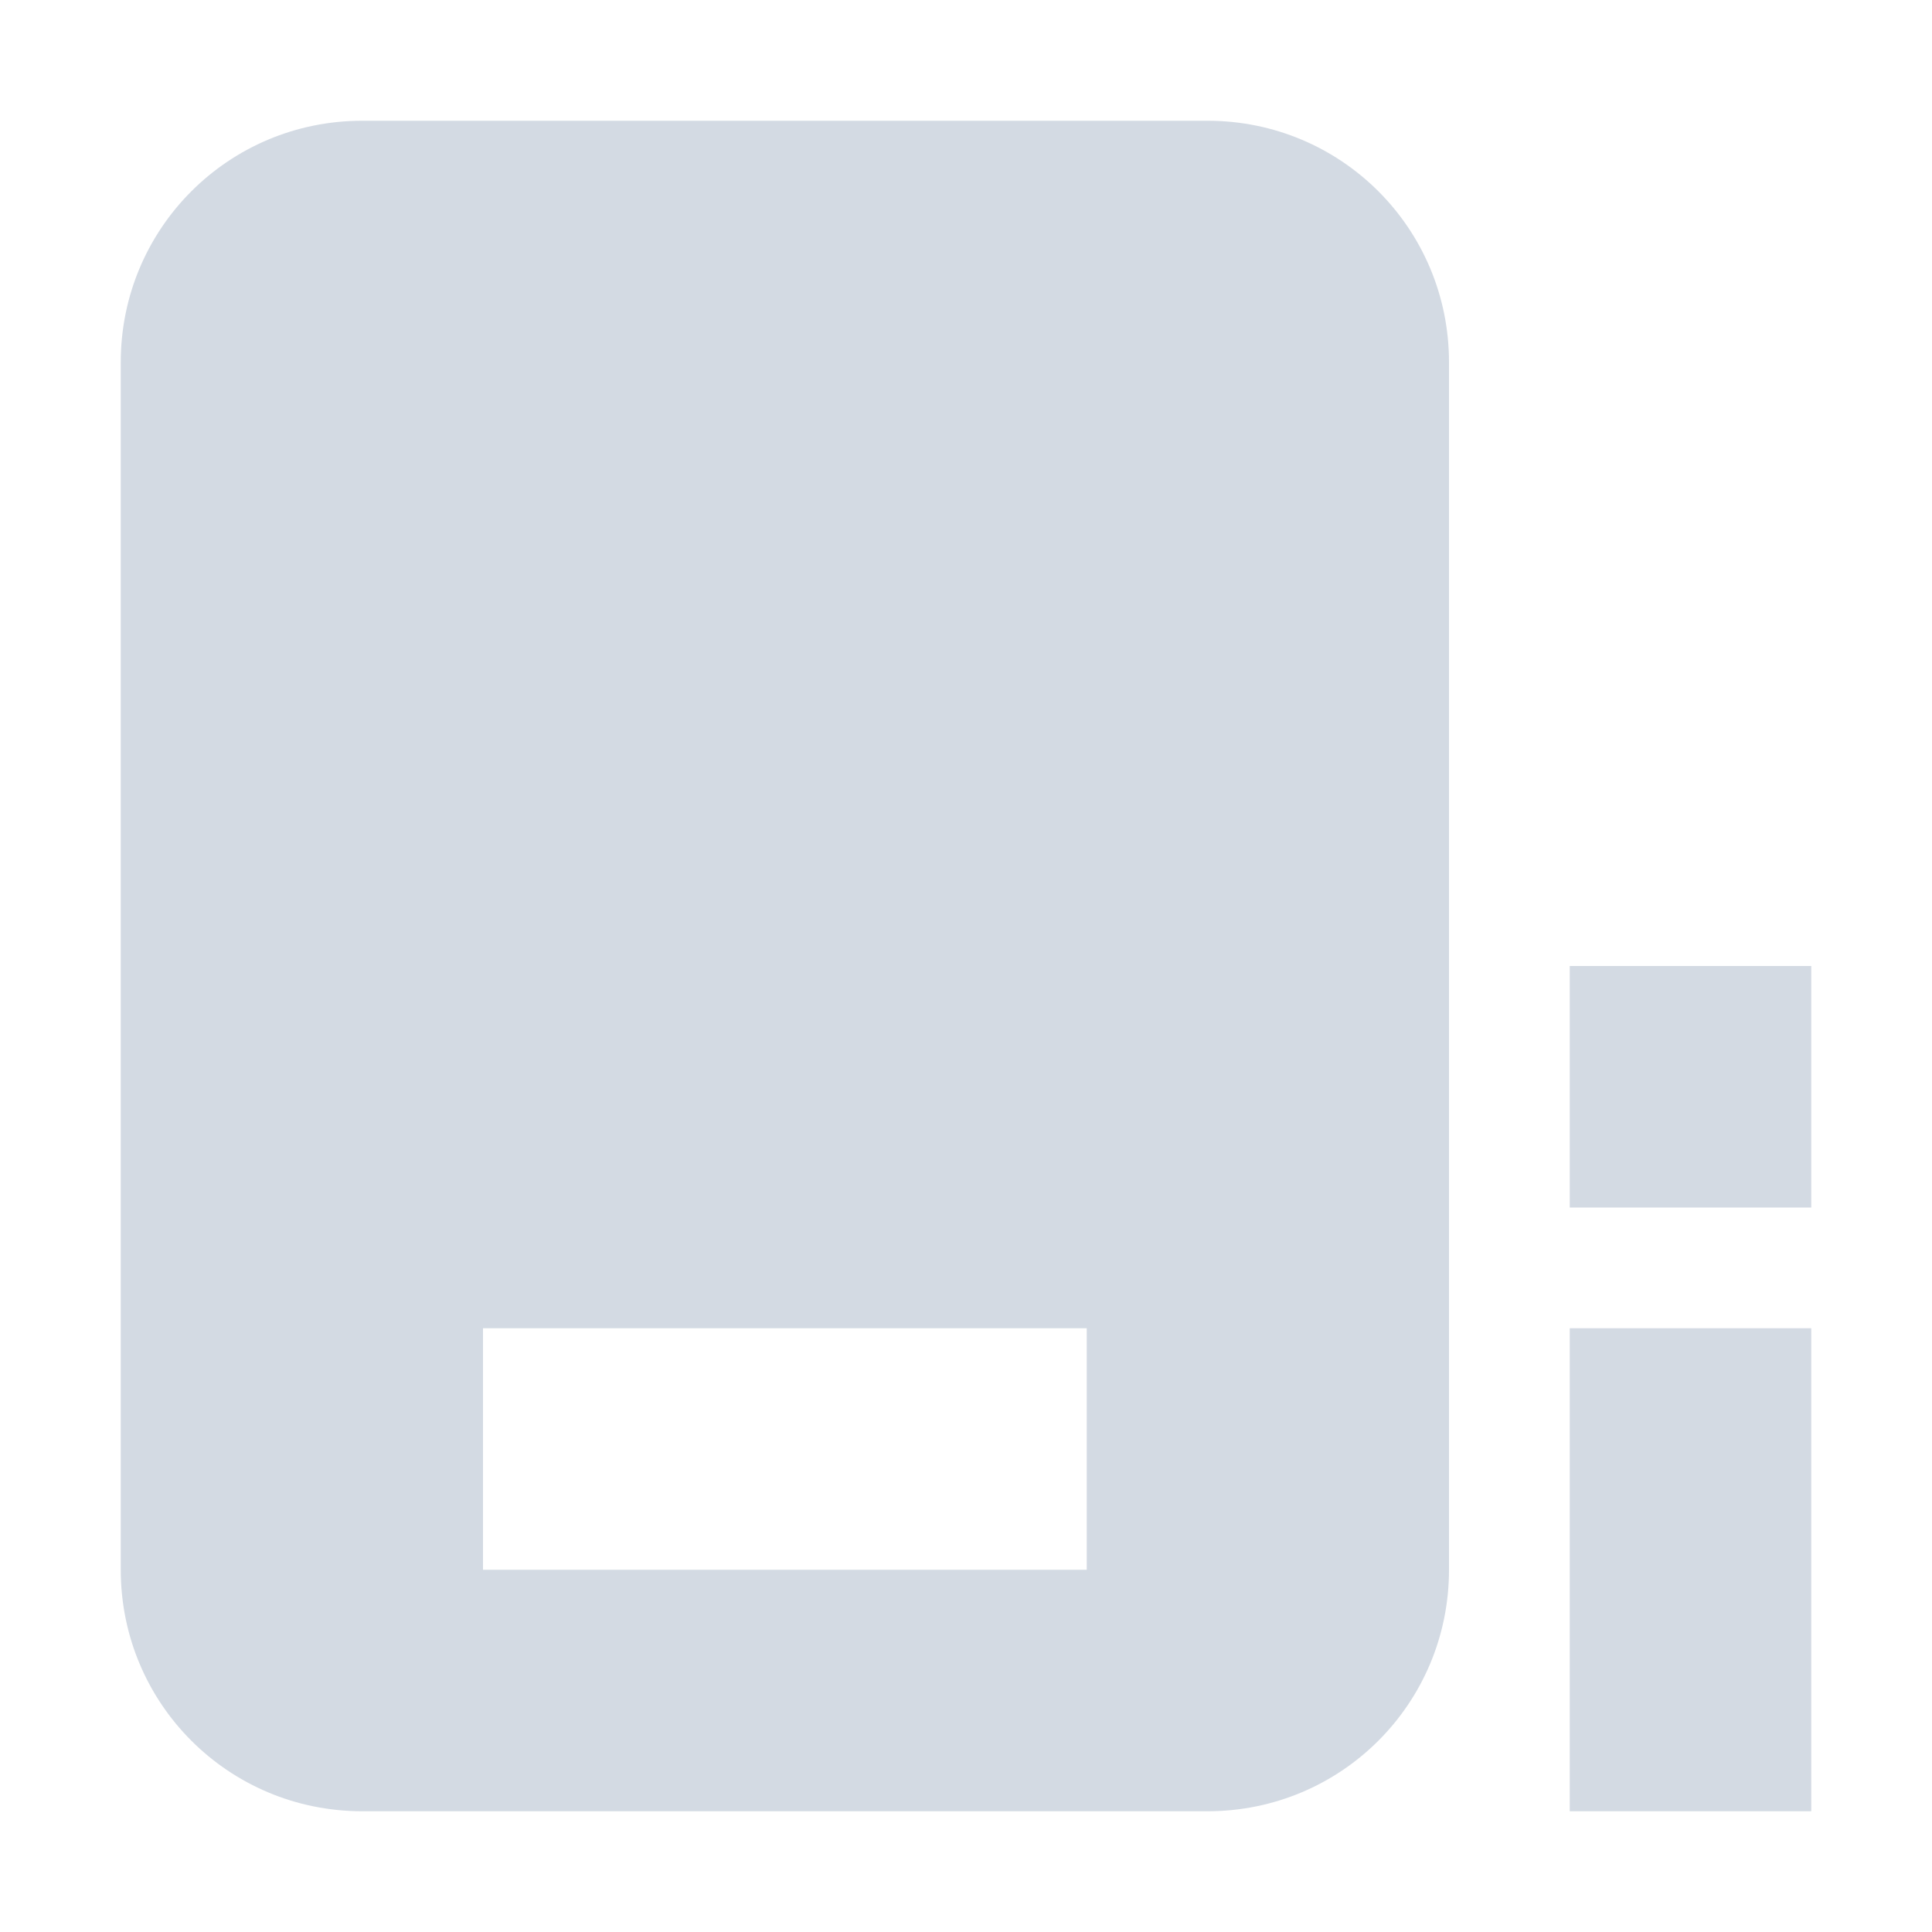 <?xml version="1.0" encoding="UTF-8" standalone="no"?>
<!--Created with Inkscape (http://www.inkscape.org/)-->
<svg id="svg3049" xmlns:rdf="http://www.w3.org/1999/02/22-rdf-syntax-ns#" xmlns="http://www.w3.org/2000/svg" height="16" width="16" version="1.1" xmlns:cc="http://creativecommons.org/ns#" xmlns:dc="http://purl.org/dc/elements/1.1/">
 <defs id="defs3051">
 </defs>
 <g id="layer1" transform="translate(-421.71 -531.79)">
  <path id="rect4147" opacity="1" fill="#d3dae3" transform="translate(421.71 531.79)" d="m3 1c-1.108 0-2 0.892-2 2v10c0 1.108 0.892 2 2 2h7c1.108 0 2-0.892 2-2v-10c0-1.108-0.892-2-2-2h-7zm10 7v2h2v-2h-2zm-9 3h5v2h-5v-2zm9 0v4h2v-4h-2z"/>
 </g>
</svg>
